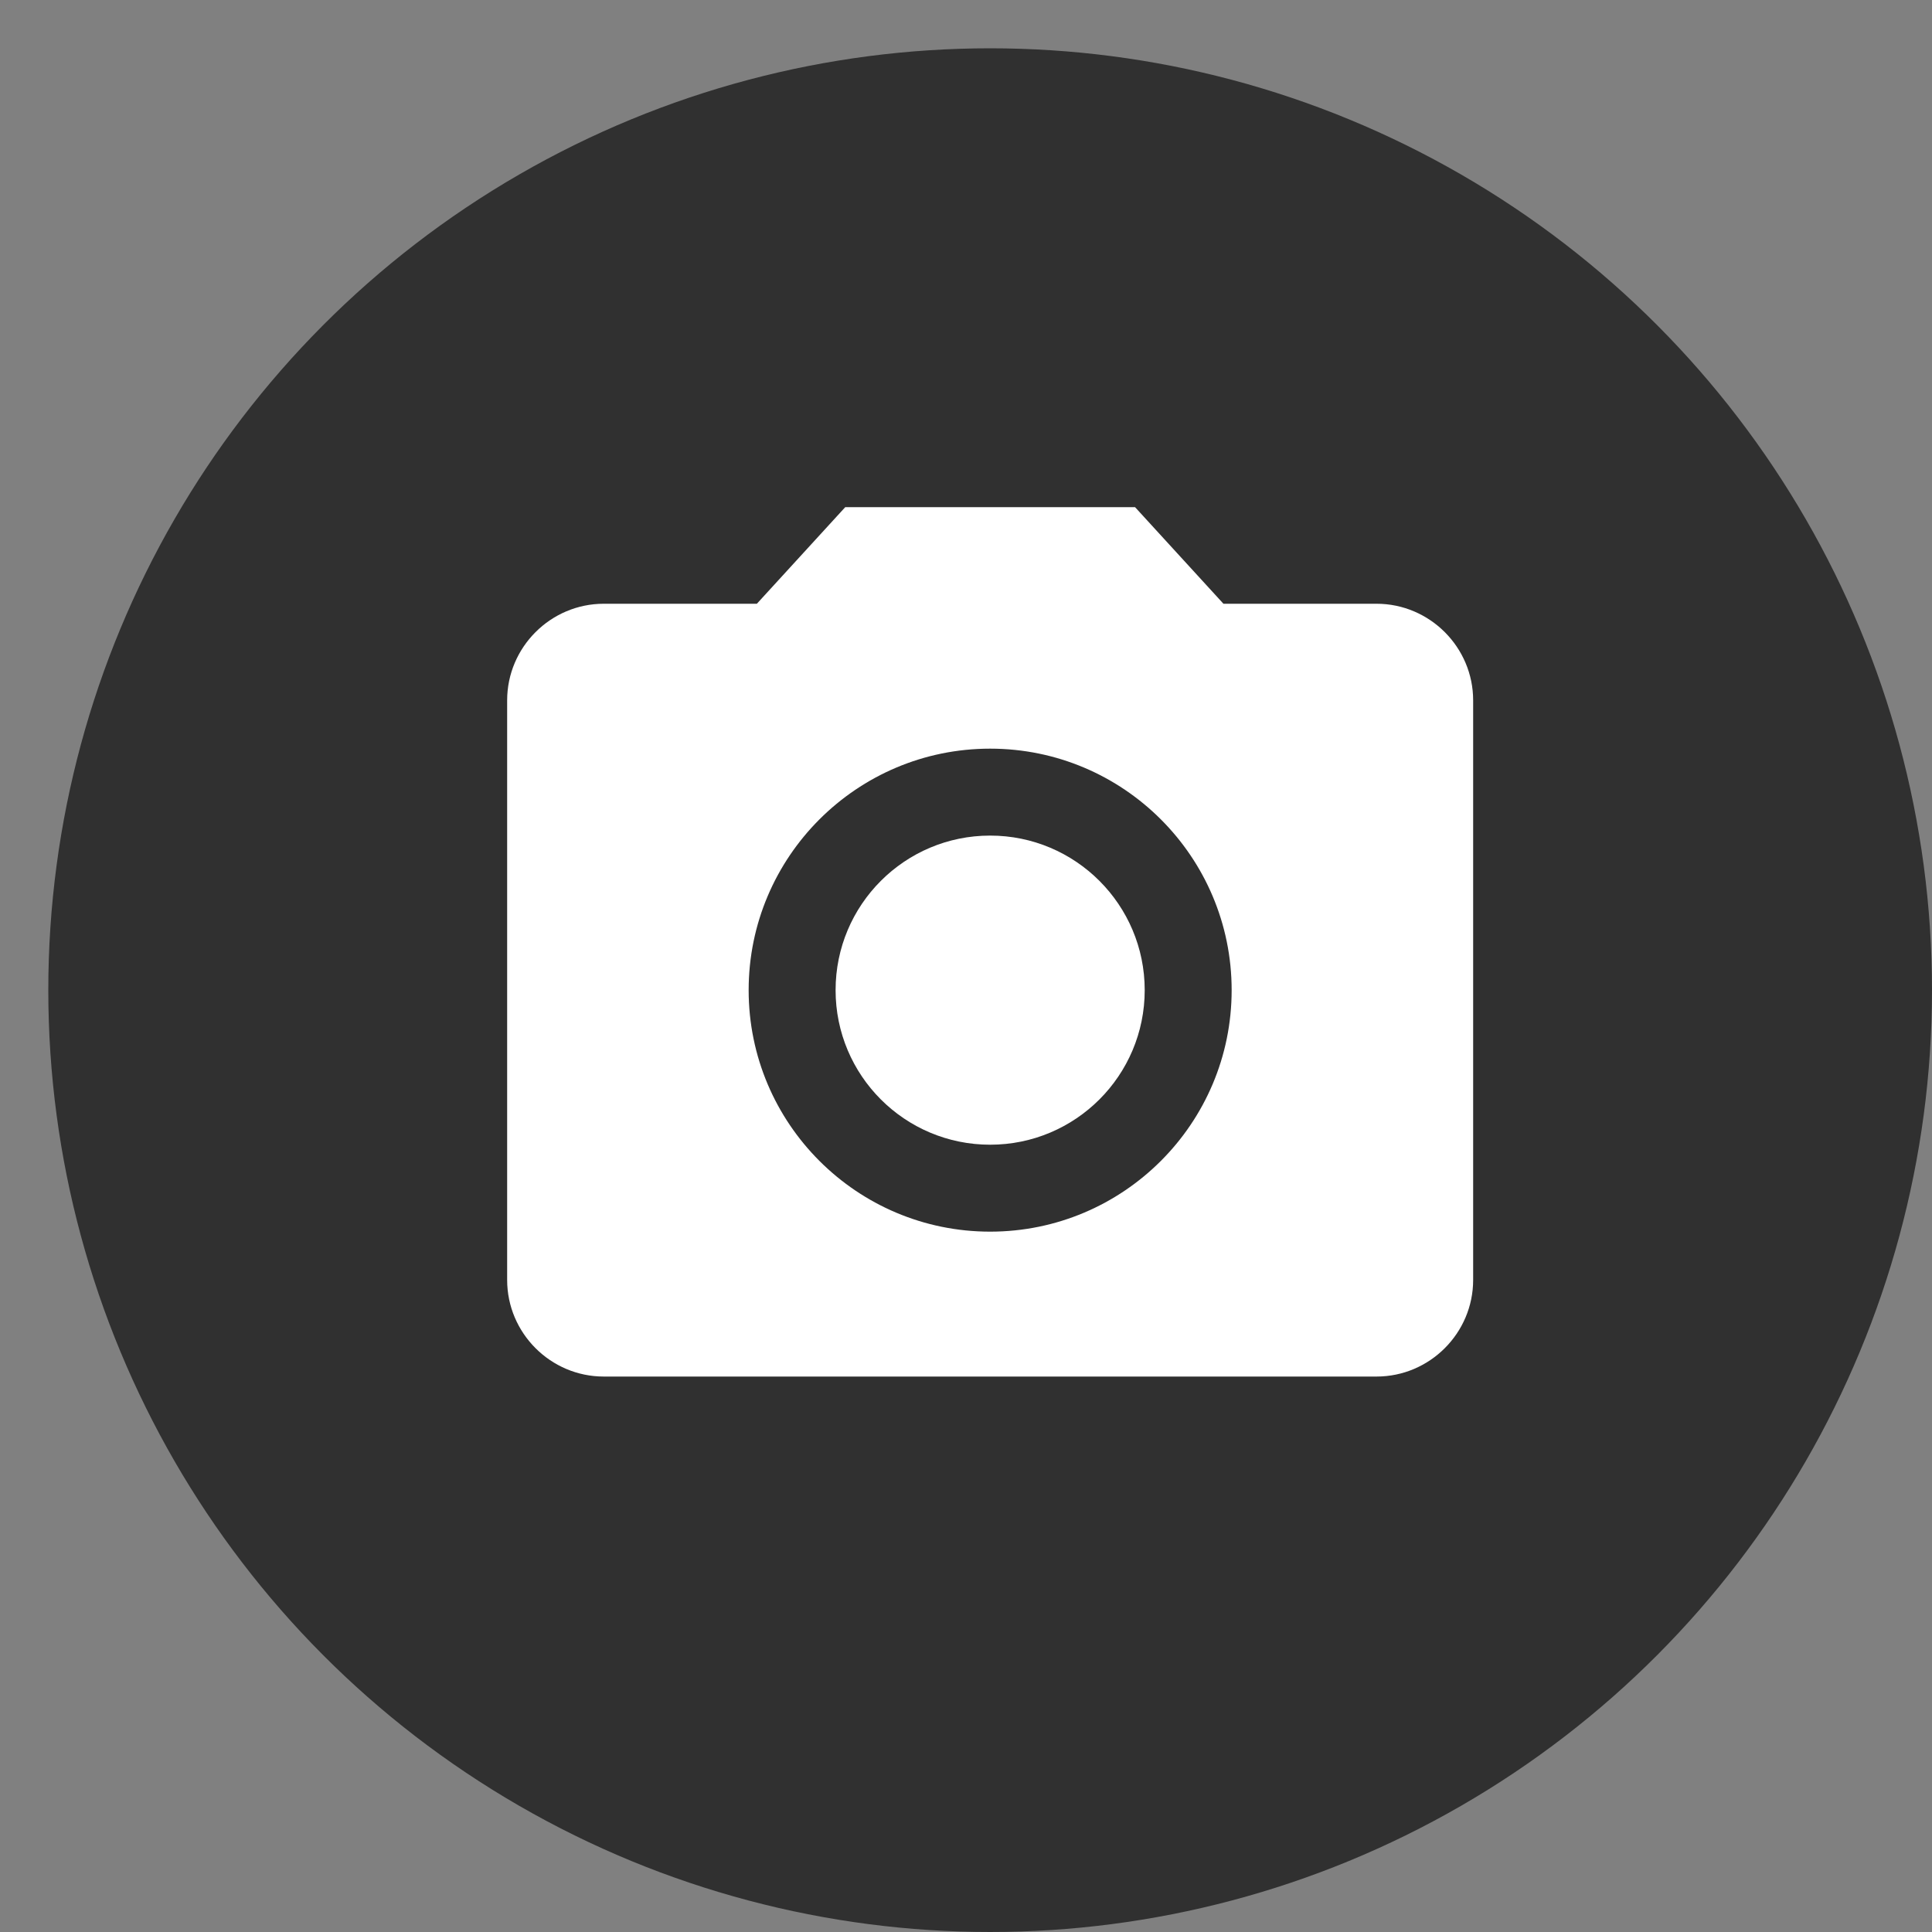 <svg width="32" height="32" viewBox="0 0 32 32" fill="none" xmlns="http://www.w3.org/2000/svg">
    <rect x="0" y="0" width="32" height="32" fill="#808080" stroke="none"/>
    <circle cx="16.4" cy="16.4" r="15.6" fill="#303030"/>
    <path d="M16.4 18.96C17.813 18.96 18.96 17.814 18.96 16.4C18.96 14.986 17.813 13.84 16.4 13.84C14.986 13.84 13.84 14.986 13.84 16.4C13.84 17.814 14.986 18.96 16.4 18.96Z" fill="white"/>
    <path d="M14 8.4L12.536 10H10C9.12 10 8.4 10.72 8.4 11.6V21.2C8.4 22.08 9.12 22.8 10 22.8H22.8C23.68 22.8 24.4 22.08 24.4 21.2V11.6C24.4 10.72 23.68 10 22.8 10H20.264L18.8 8.4H14ZM16.4 20.4C14.192 20.4 12.4 18.608 12.4 16.4C12.4 14.192 14.192 12.4 16.4 12.4C18.608 12.4 20.4 14.192 20.4 16.4C20.4 18.608 18.608 20.4 16.4 20.4Z" fill="white"/>
</svg>
